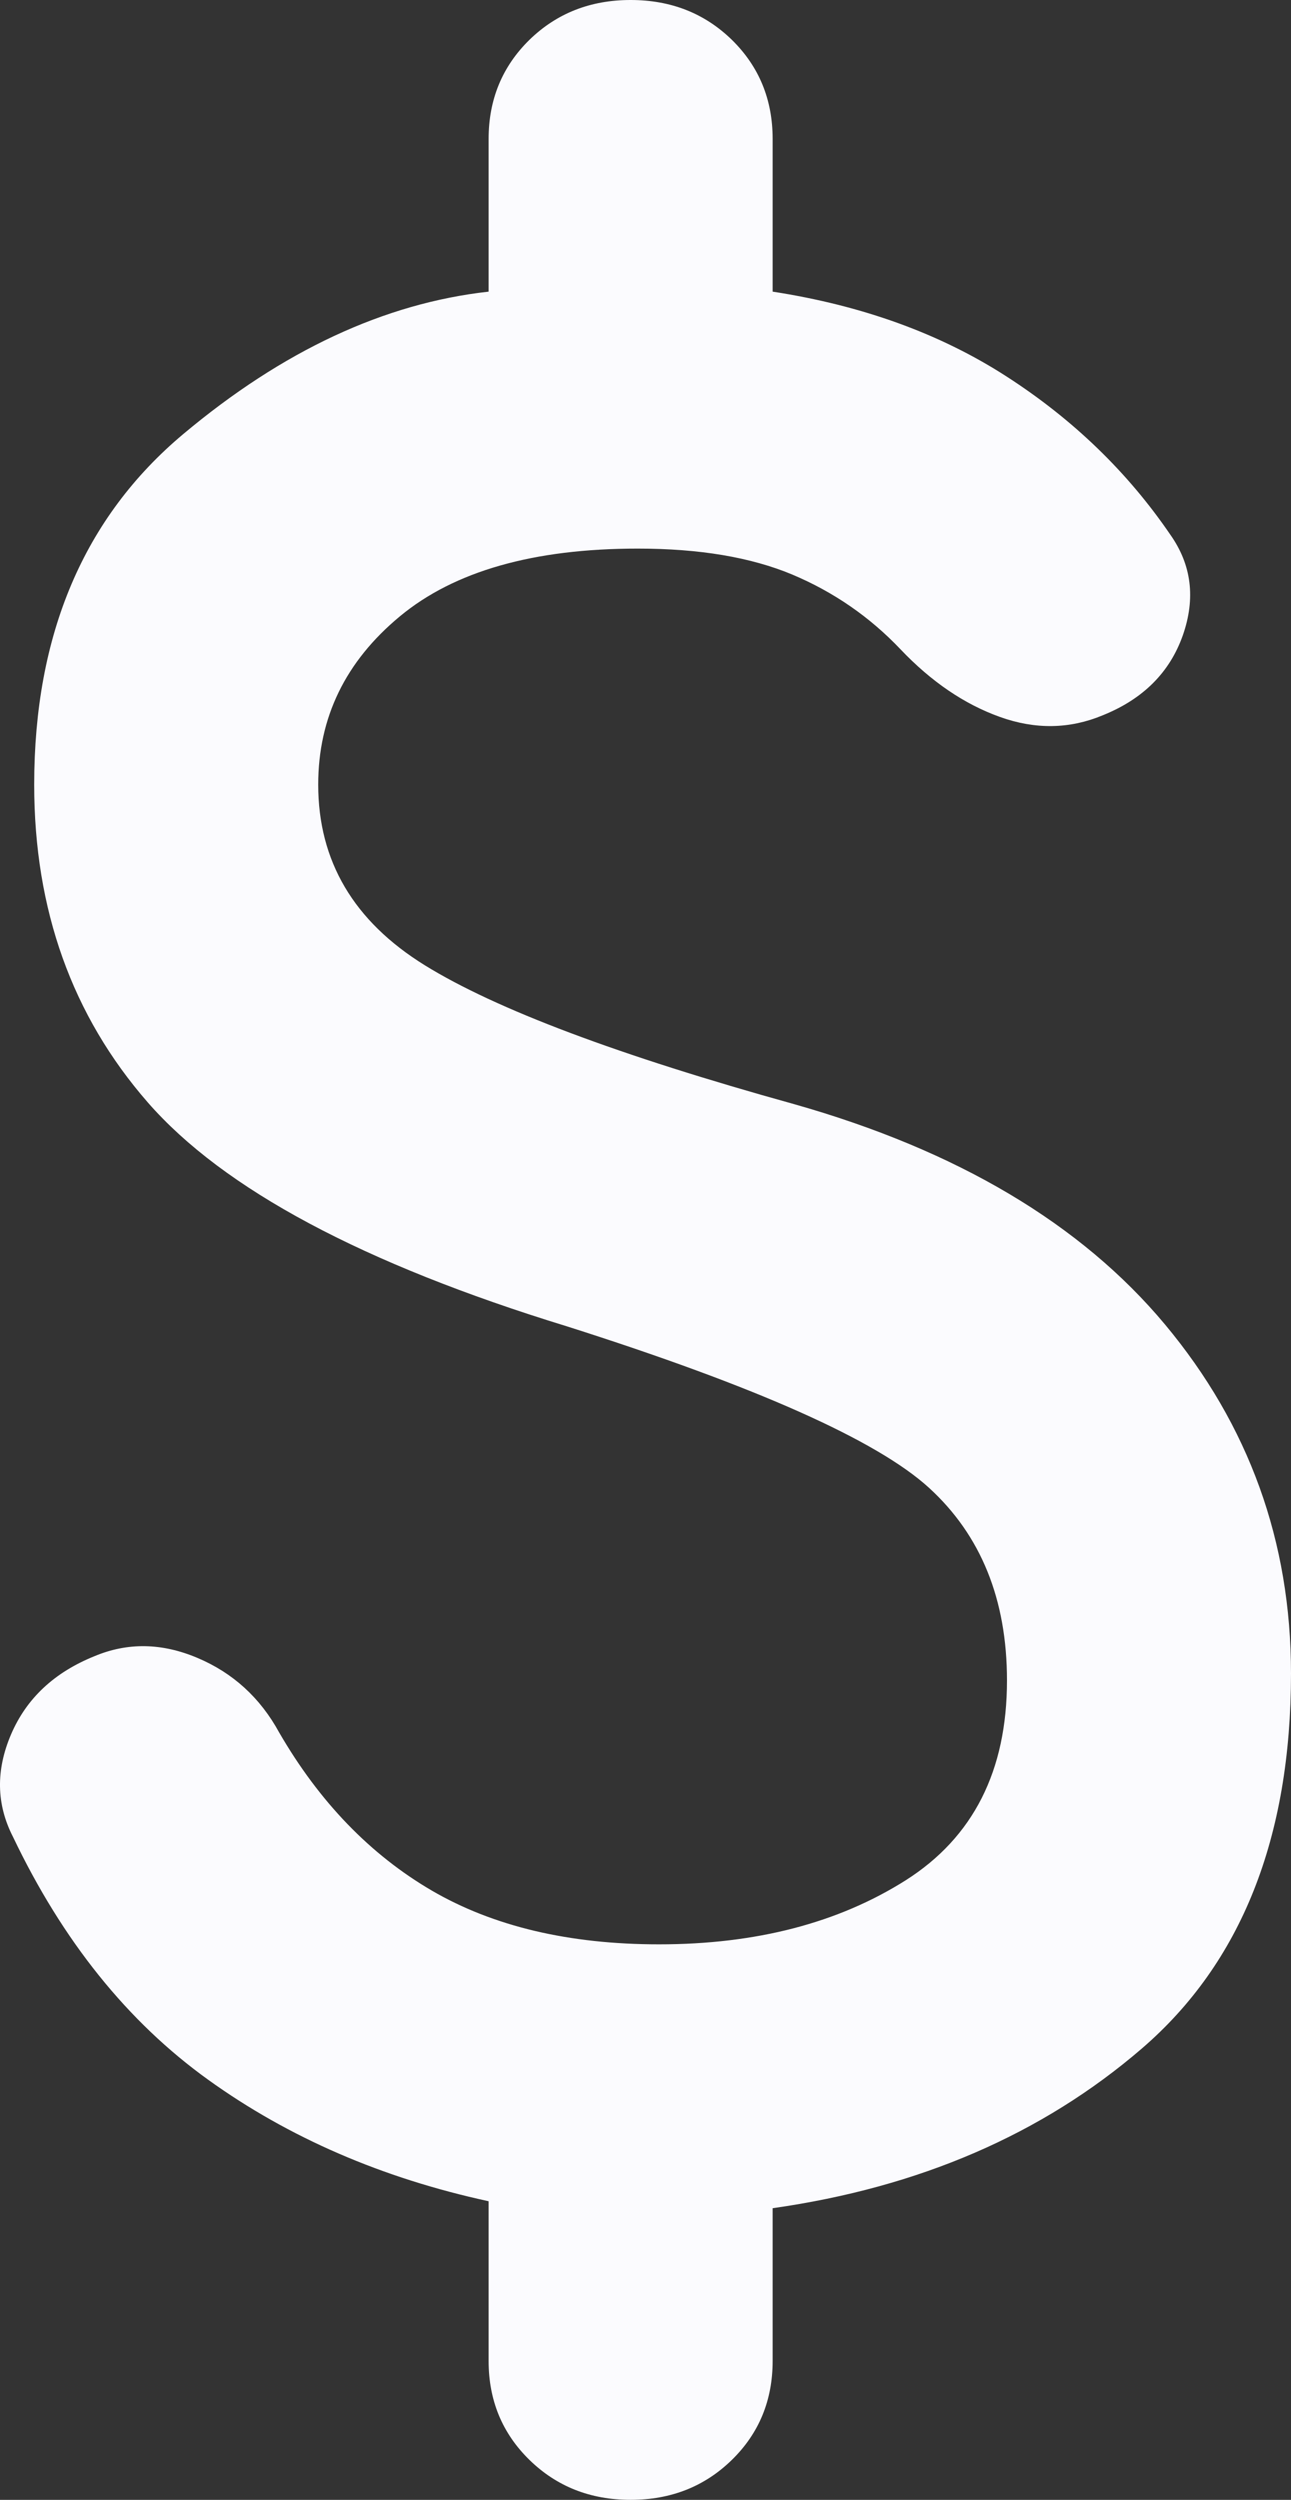 <svg width="31" height="60" viewBox="0 0 31 60" fill="none" xmlns="http://www.w3.org/2000/svg">
<rect x="0" y="0" width="31" height="60" fill="#333333" stroke="none"/>
<path d="M15.143 60C14.177 60 13.367 59.68 12.712 59.04C12.06 58.402 11.733 57.611 11.733 56.667V52.833C9.176 52.278 6.931 51.306 4.999 49.917C3.066 48.528 1.503 46.583 0.31 44.083C-0.088 43.306 -0.103 42.487 0.266 41.627C0.636 40.764 1.304 40.139 2.271 39.75C3.066 39.417 3.89 39.431 4.743 39.793C5.595 40.153 6.249 40.75 6.704 41.583C7.67 43.25 8.892 44.514 10.369 45.377C11.847 46.237 13.666 46.667 15.825 46.667C18.156 46.667 20.131 46.153 21.752 45.127C23.371 44.098 24.18 42.5 24.18 40.333C24.18 38.389 23.555 36.847 22.305 35.707C21.054 34.569 18.156 33.278 13.609 31.833C8.721 30.333 5.368 28.542 3.549 26.46C1.731 24.376 0.821 21.833 0.821 18.833C0.821 15.222 2.015 12.417 4.402 10.417C6.789 8.417 9.233 7.278 11.733 7V3.333C11.733 2.389 12.06 1.597 12.712 0.957C13.367 0.319 14.177 0 15.143 0C16.11 0 16.92 0.319 17.575 0.957C18.227 1.597 18.553 2.389 18.553 3.333V7C20.713 7.333 22.589 8.014 24.18 9.043C25.771 10.07 27.078 11.333 28.102 12.833C28.613 13.556 28.713 14.361 28.402 15.25C28.088 16.139 27.448 16.778 26.482 17.167C25.686 17.5 24.862 17.513 24.009 17.207C23.157 16.902 22.361 16.361 21.622 15.583C20.884 14.806 20.017 14.208 19.024 13.79C18.028 13.374 16.792 13.167 15.314 13.167C12.813 13.167 10.909 13.709 9.602 14.793C8.295 15.876 7.641 17.222 7.641 18.833C7.641 20.667 8.494 22.111 10.199 23.167C11.904 24.222 14.859 25.333 19.065 26.5C22.986 27.611 25.957 29.374 27.975 31.79C29.992 34.208 31 37 31 40.167C31 44.111 29.806 47.111 27.419 49.167C25.032 51.222 22.077 52.5 18.553 53V56.667C18.553 57.611 18.227 58.402 17.575 59.04C16.92 59.68 16.11 60 15.143 60Z" fill="#FBFBFE"/>
</svg>
